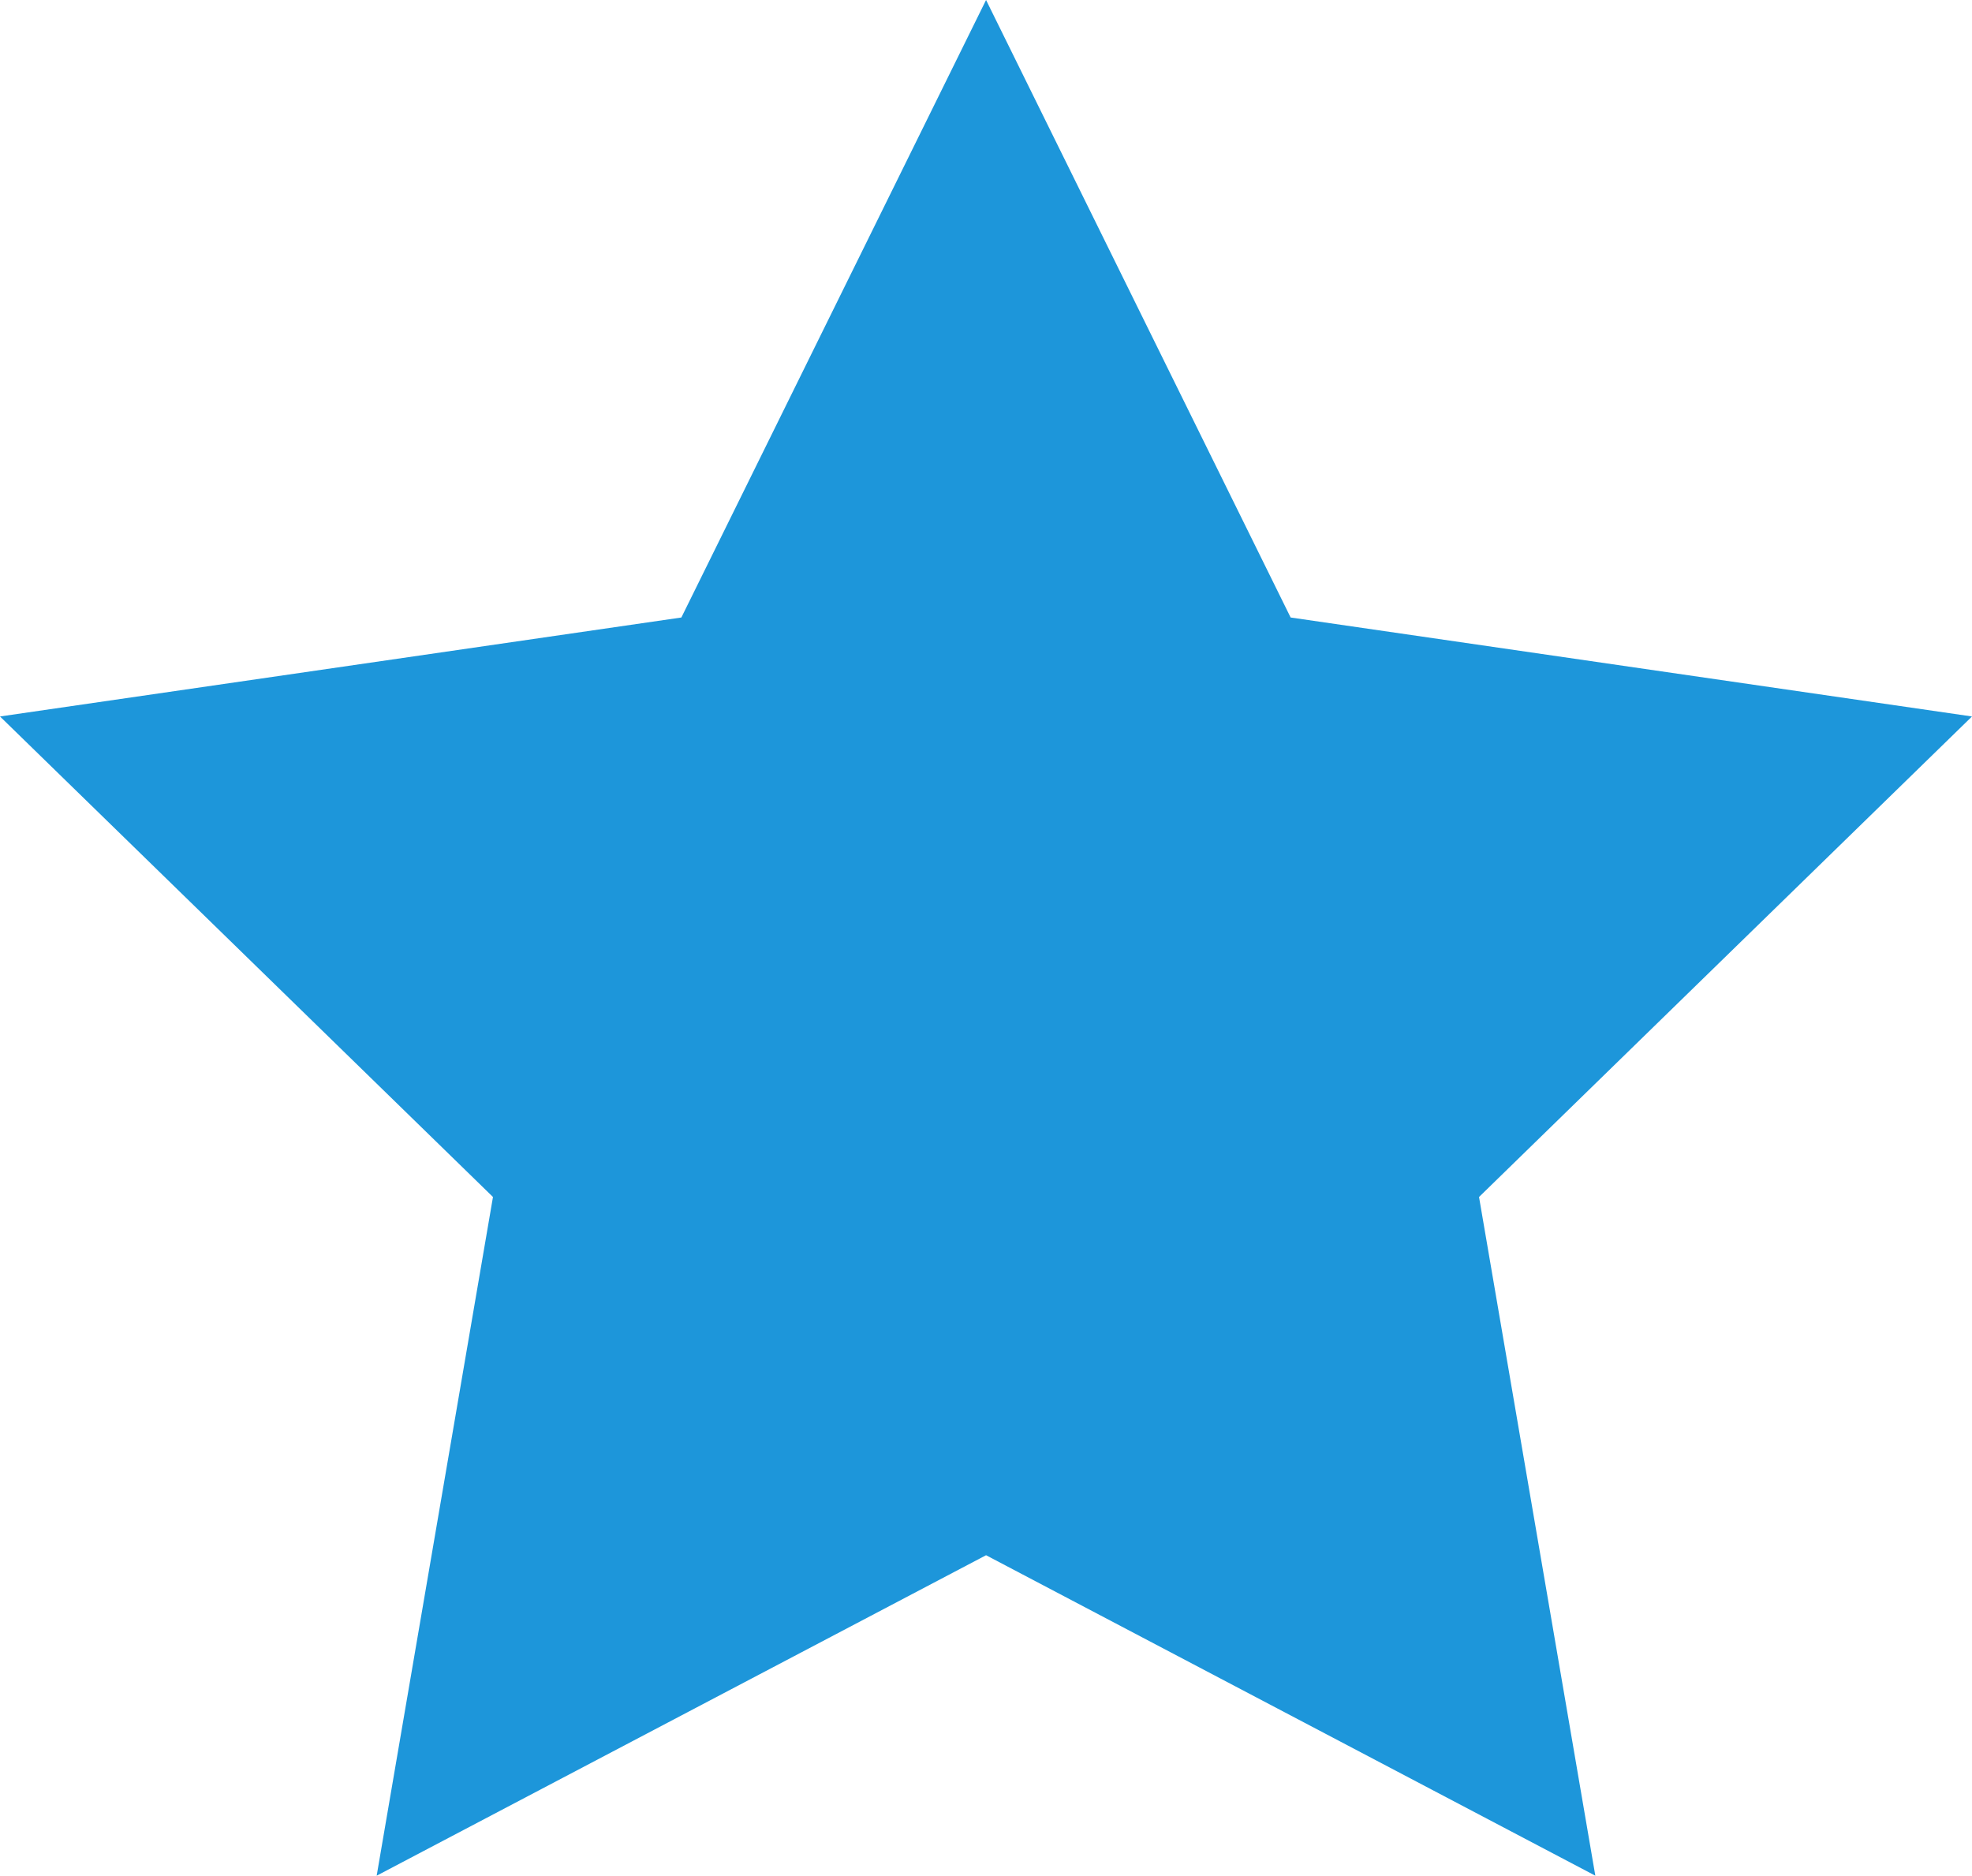 <?xml version="1.0" encoding="utf-8"?>
<!-- Generator: Adobe Illustrator 17.0.1, SVG Export Plug-In . SVG Version: 6.00 Build 0)  -->
<!DOCTYPE svg PUBLIC "-//W3C//DTD SVG 1.1//EN" "http://www.w3.org/Graphics/SVG/1.1/DTD/svg11.dtd">
<svg version="1.1" id="Слой_1" xmlns="http://www.w3.org/2000/svg" xmlns:xlink="http://www.w3.org/1999/xlink" x="0px" y="0px"
	 width="17.177px" height="16.336px" viewBox="0 0 17.177 16.336" enable-background="new 0 0 17.177 16.336" xml:space="preserve">
<polygon fill="#1D96DA" points="8.589,0 5.935,5.378 0,6.24 4.294,10.425 3.281,16.336 8.589,13.545 13.896,16.336 12.883,10.425 
	17.177,6.24 11.242,5.378 "/>
</svg>

